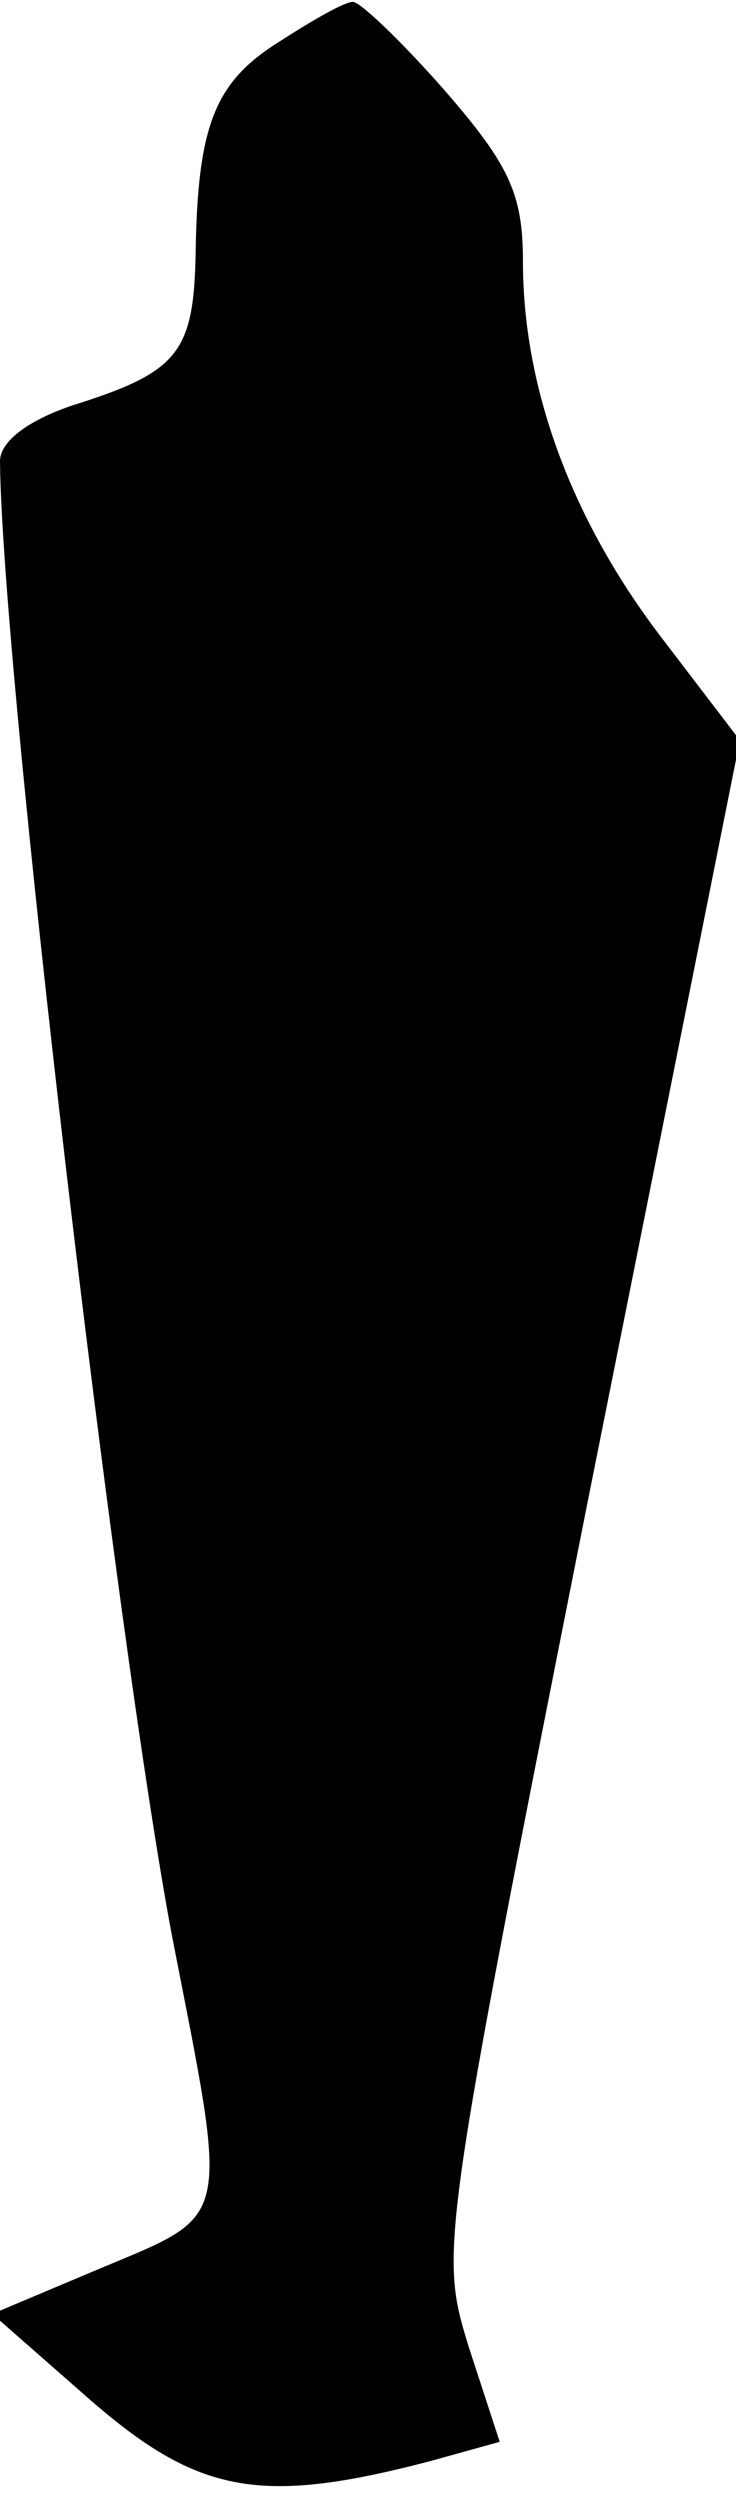 <?xml version="1.0" standalone="no"?>
<!DOCTYPE svg PUBLIC "-//W3C//DTD SVG 20010904//EN"
 "http://www.w3.org/TR/2001/REC-SVG-20010904/DTD/svg10.dtd">
<svg version="1.0" xmlns="http://www.w3.org/2000/svg"
 width="38pt" height="129pt" viewBox="0 0 38 129"
 preserveAspectRatio="xMidYMid meet">
<g transform="translate(0,129) scale(0.1,-0.1)"
fill="#000000" stroke="none">
<path fill="#000000" stroke="none" d="M145 1269 c-34 -21 -43 -43 -44 -110
-1 -51 -9 -61 -63 -78 -24 -8 -38 -19 -38 -29 1 -108 60 -609 89 -762 29 -148
31 -142 -36 -170 l-57 -24 49 -43 c57 -50 89 -56 177 -33 l36 10 -16 49 c-15
49 -15 51 62 439 l78 390 -42 55 c-46 61 -70 128 -70 192 0 35 -7 50 -41 89
-22 25 -44 46 -47 45 -4 0 -20 -9 -37 -20z"/>
</g>
</svg>

